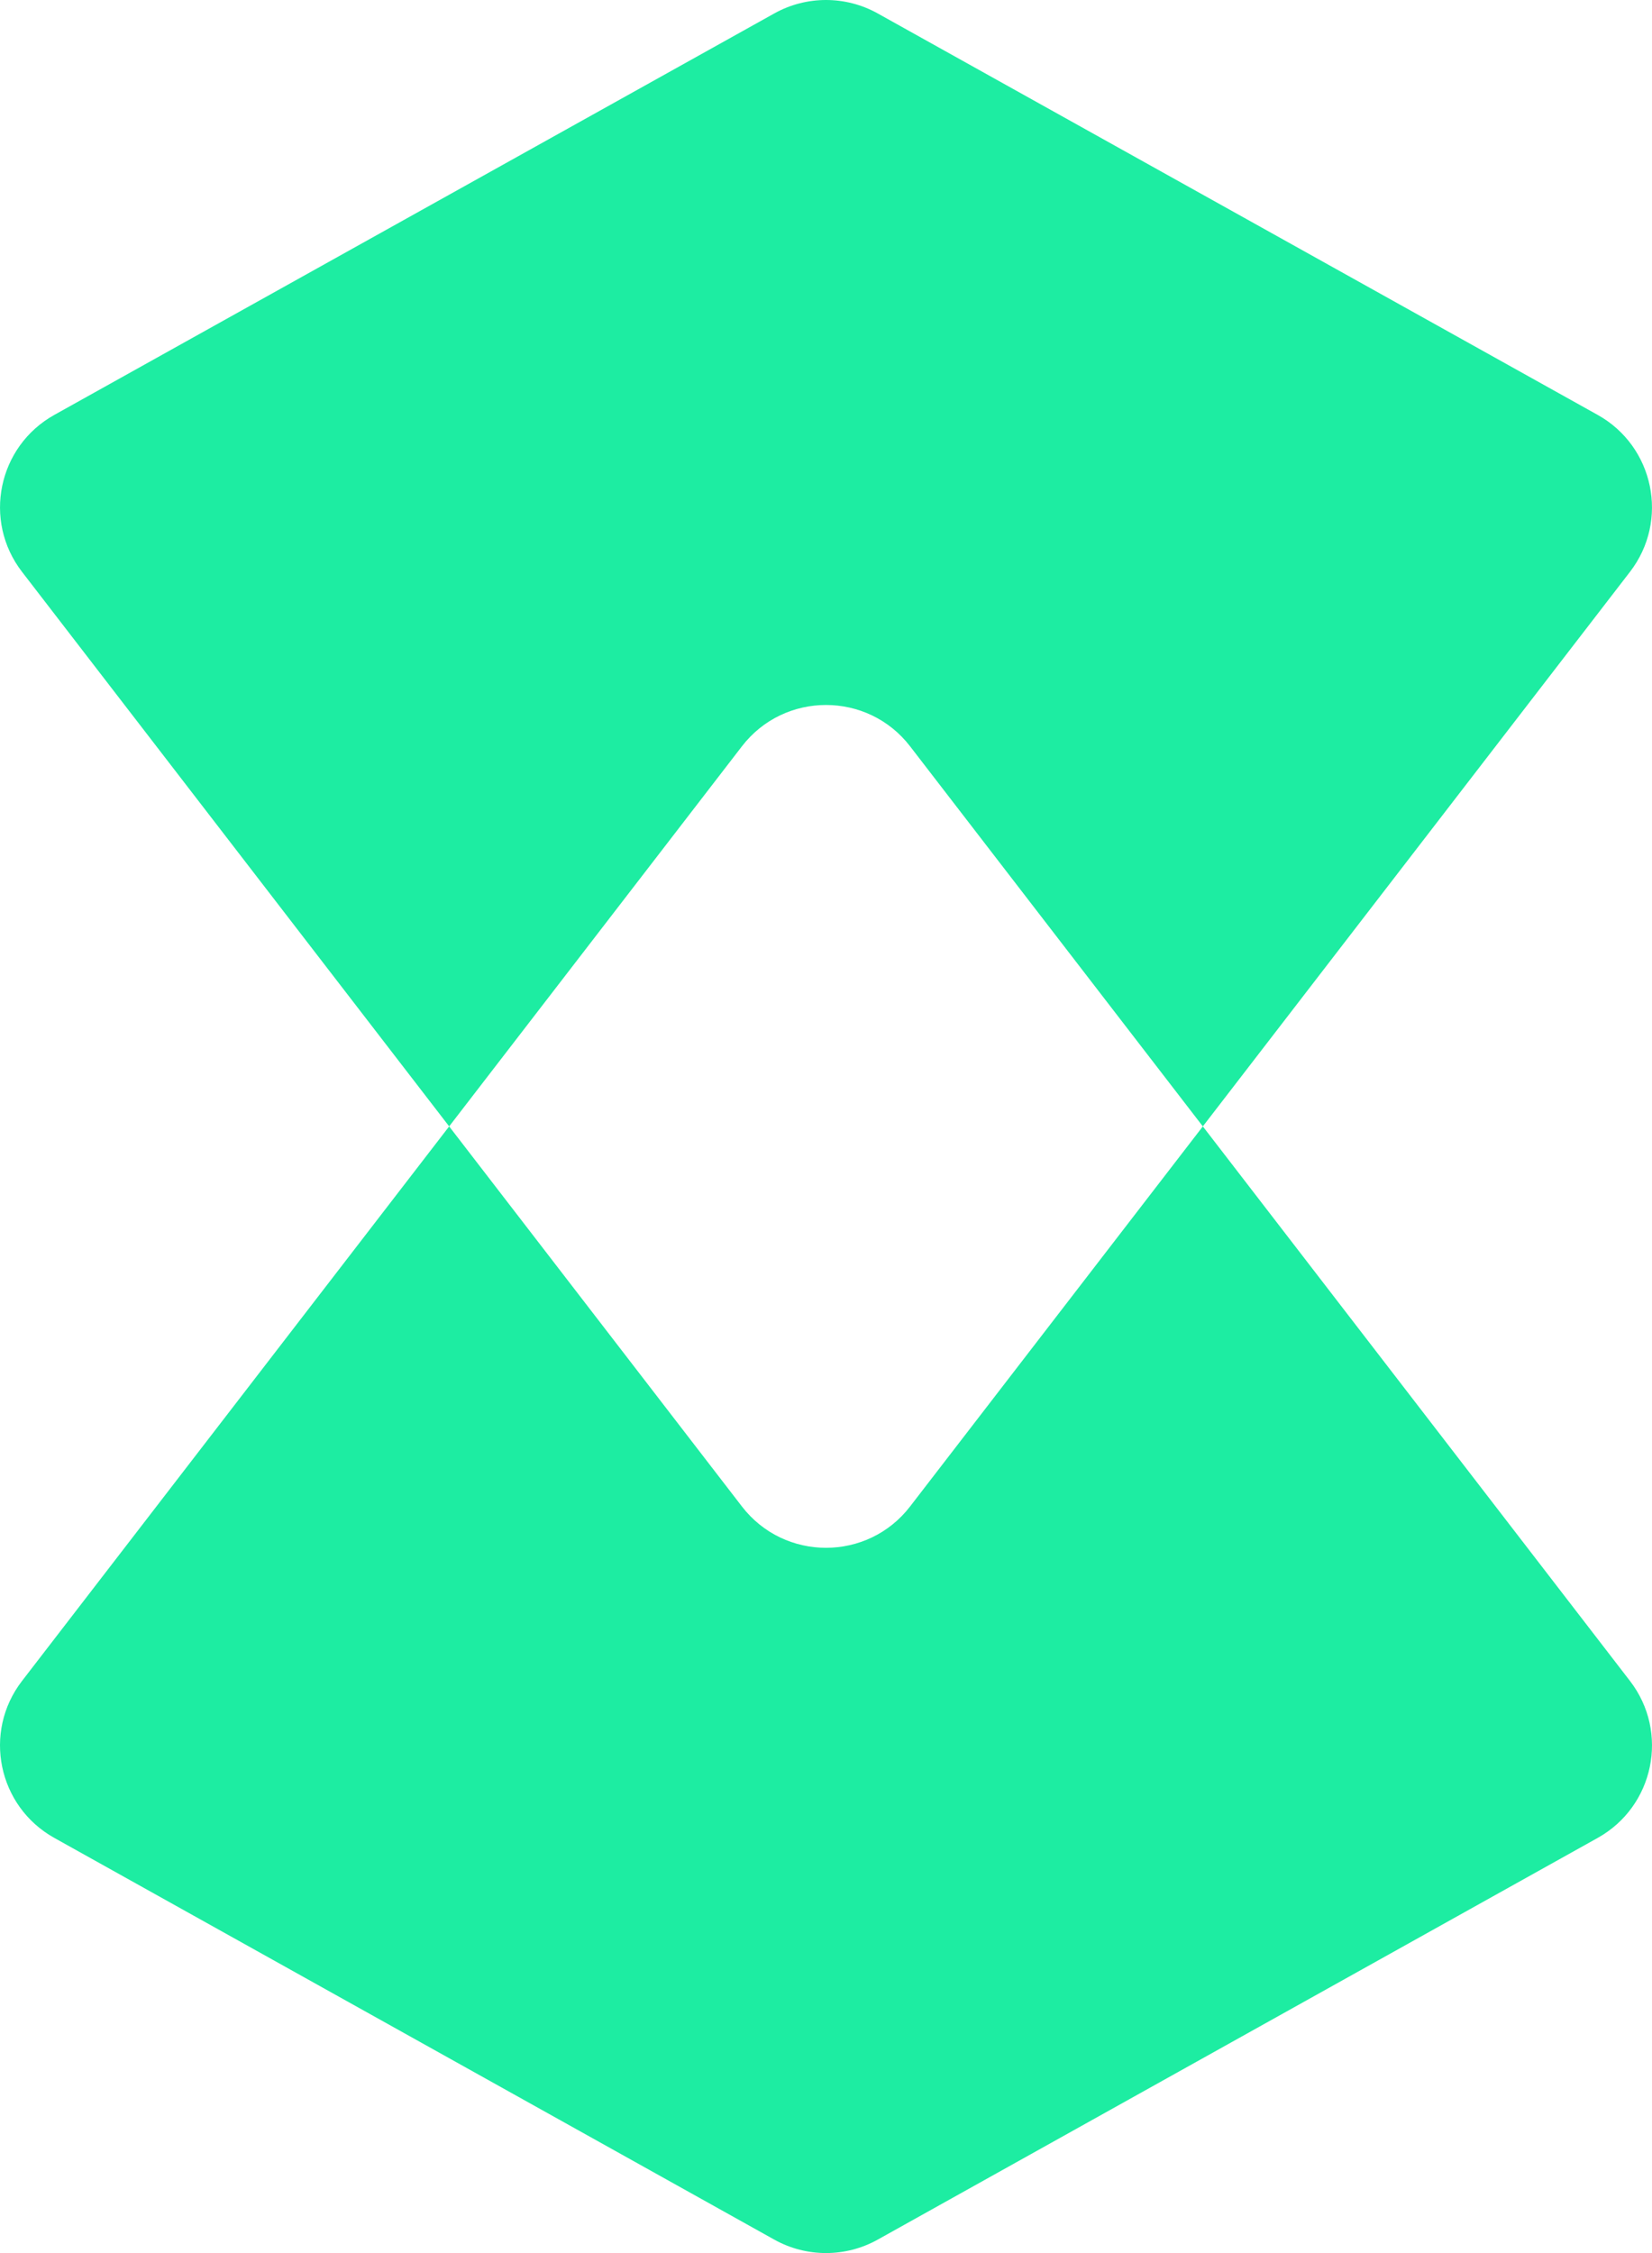 <svg width="220" height="300" viewBox="0 0 220 300" fill="none" xmlns="http://www.w3.org/2000/svg">
<path d="M217.068 76.141L160.184 149.982L121.198 99.375C115.544 92.035 104.456 92.035 98.802 99.375L59.816 149.982L2.932 76.141C-2.322 69.322 -0.284 59.437 7.241 55.241L103.111 1.79C107.392 -0.597 112.608 -0.597 116.889 1.79L212.759 55.241C220.283 59.437 222.322 69.322 217.068 76.141Z" fill="#1DEDA2"/>
<path d="M59.816 149.982L98.802 200.589C104.456 207.929 115.544 207.929 121.198 200.589L160.184 149.982L217.07 223.826C222.323 230.644 220.287 240.527 212.764 244.724L116.892 298.208C112.609 300.597 107.391 300.597 103.108 298.208L7.236 244.724C-0.287 240.527 -2.323 230.644 2.93 223.826L59.816 149.982Z" fill="#1DEDA2"/>
</svg>
